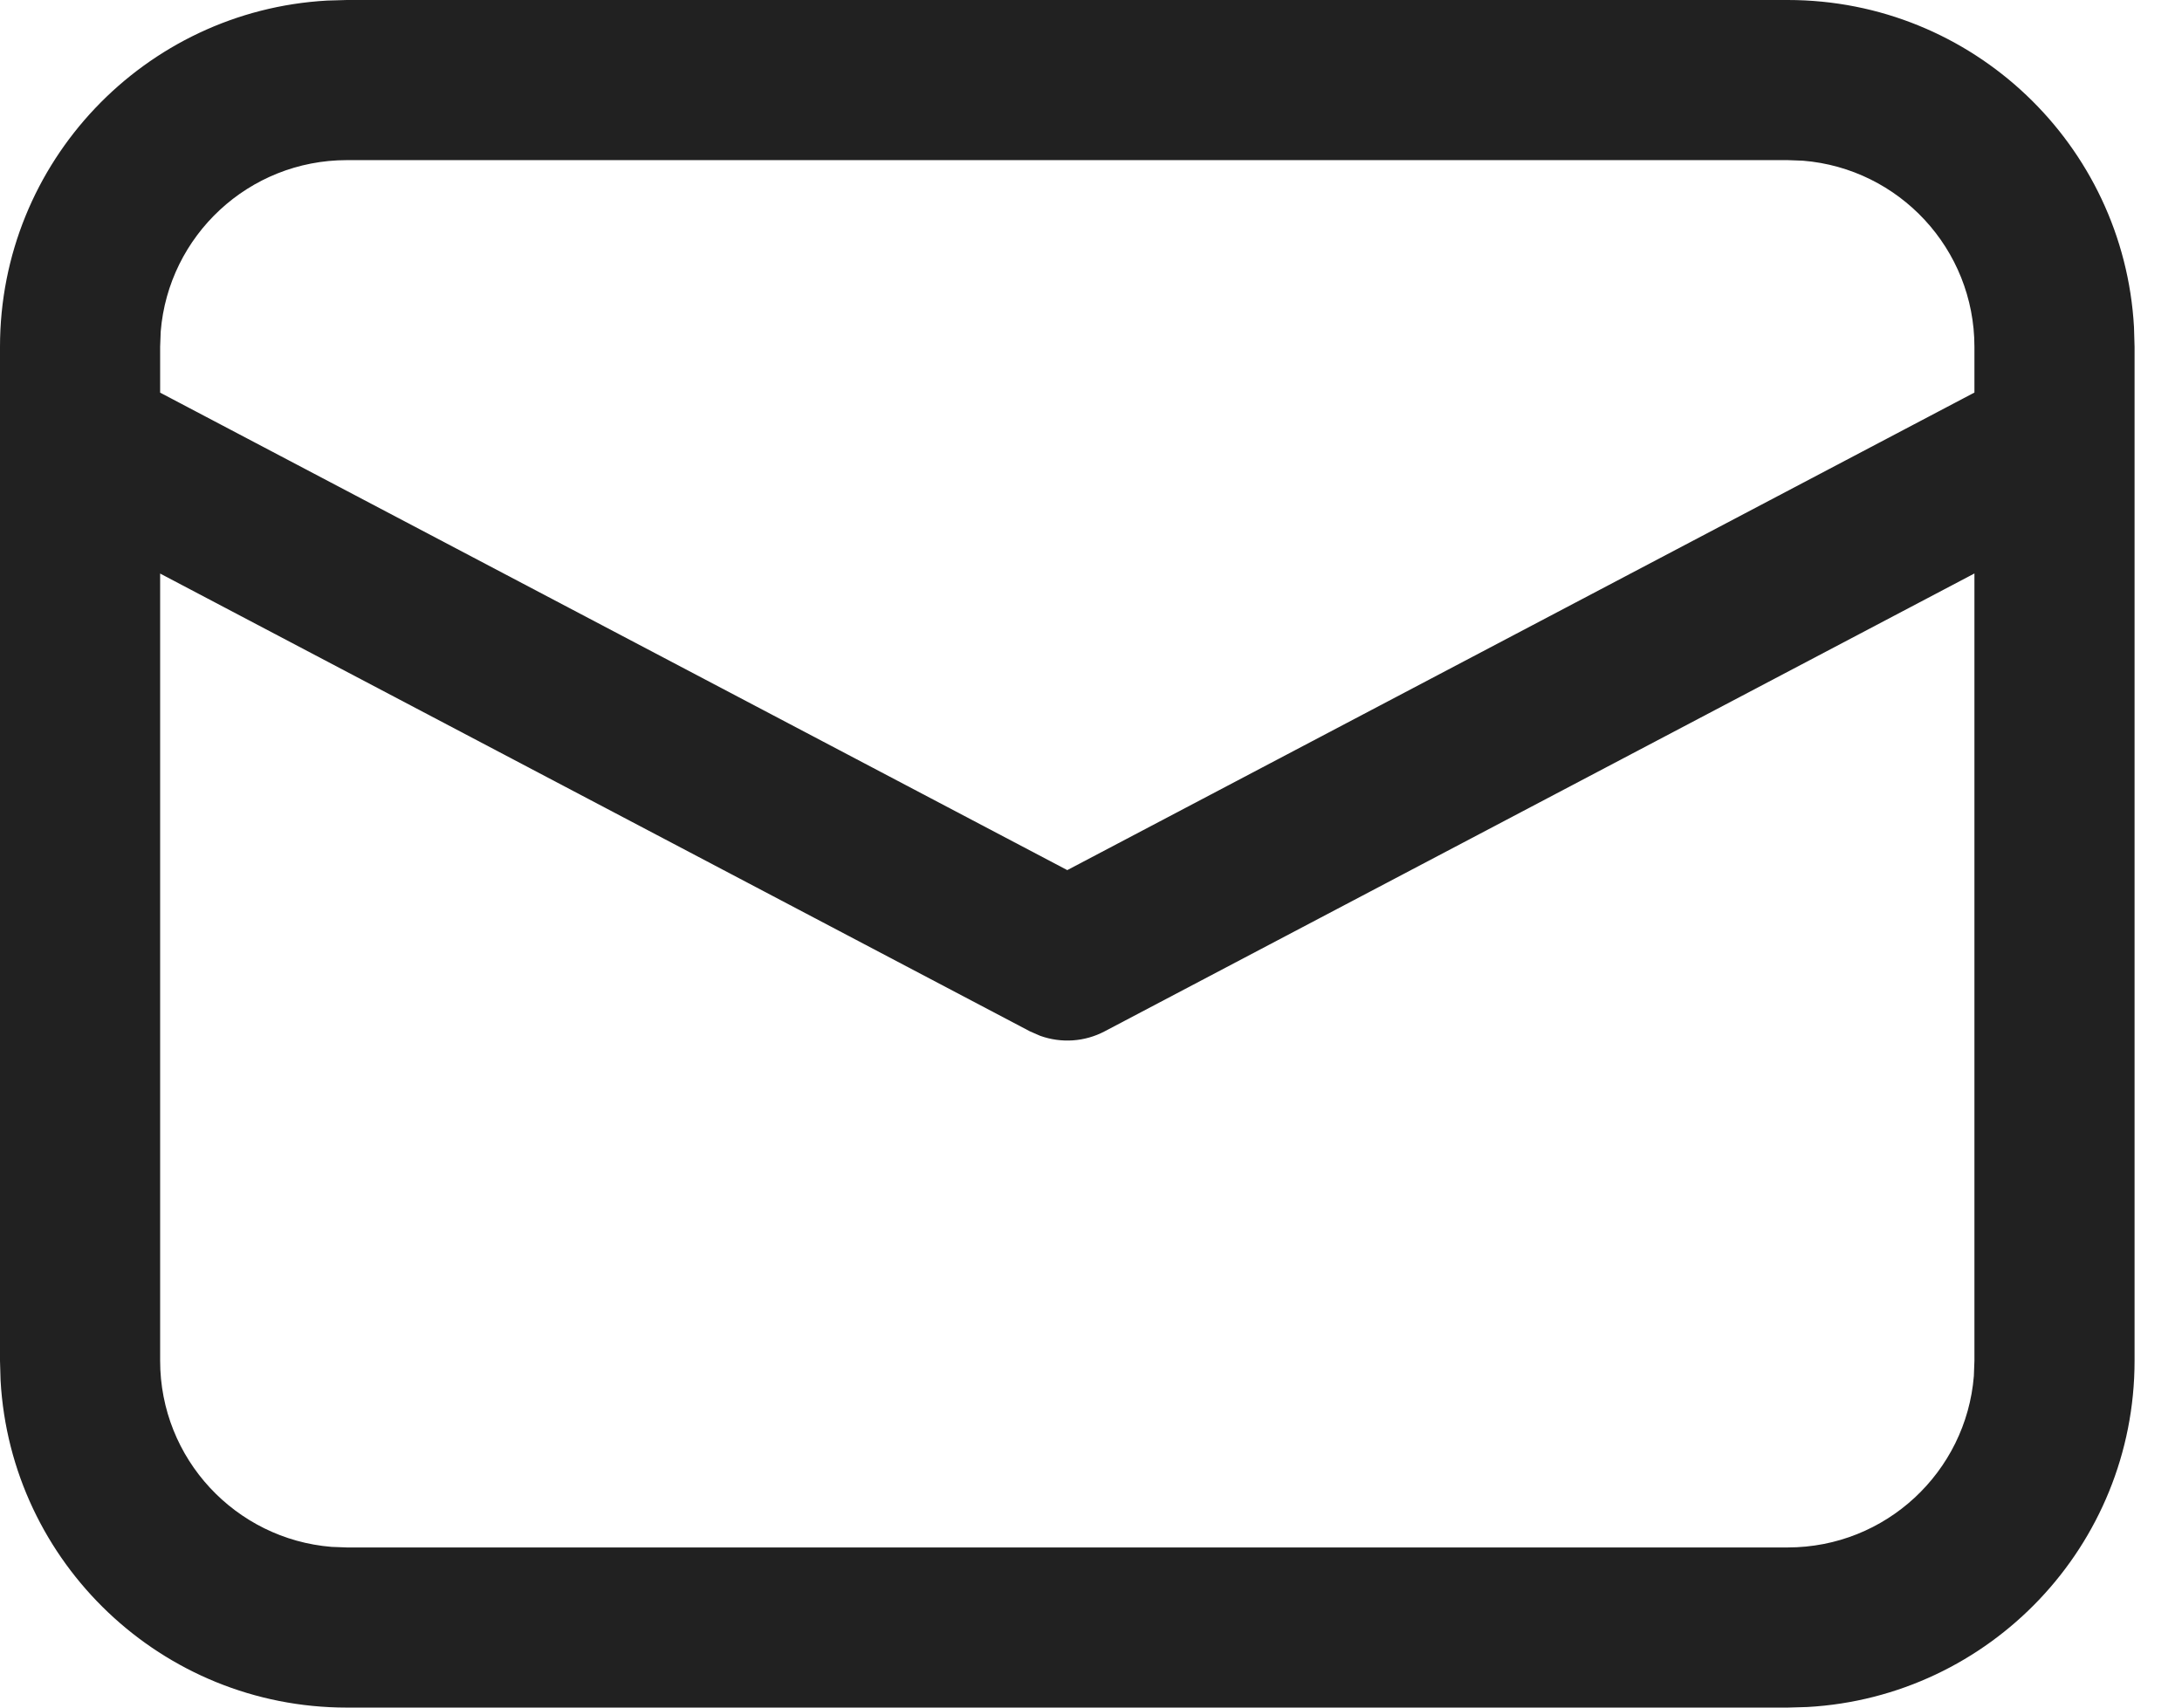 <svg width="23" height="18" viewBox="0 0 23 18" fill="none" xmlns="http://www.w3.org/2000/svg">
<path d="M3.656 0H18.844C20.793 0 22.387 1.526 22.494 3.449L22.5 3.656V14.344C22.5 16.293 20.974 17.887 19.051 17.994L18.844 18H3.656C1.707 18 0.113 16.474 0.006 14.551L0 14.344V3.656C0 1.707 1.526 0.113 3.449 0.006L3.656 0ZM20.812 6.045L11.643 10.872C11.432 10.983 11.186 10.998 10.965 10.919L10.857 10.872L1.688 6.046V14.344C1.688 15.377 2.483 16.224 3.495 16.306L3.656 16.312H18.844C19.877 16.312 20.724 15.517 20.806 14.505L20.812 14.344V6.045ZM18.844 1.688H3.656C2.623 1.688 1.776 2.483 1.694 3.495L1.688 3.656V4.139L11.25 9.172L20.812 4.138V3.656C20.812 2.623 20.017 1.776 19.005 1.694L18.844 1.688Z" fill="#212121"/>
</svg>

